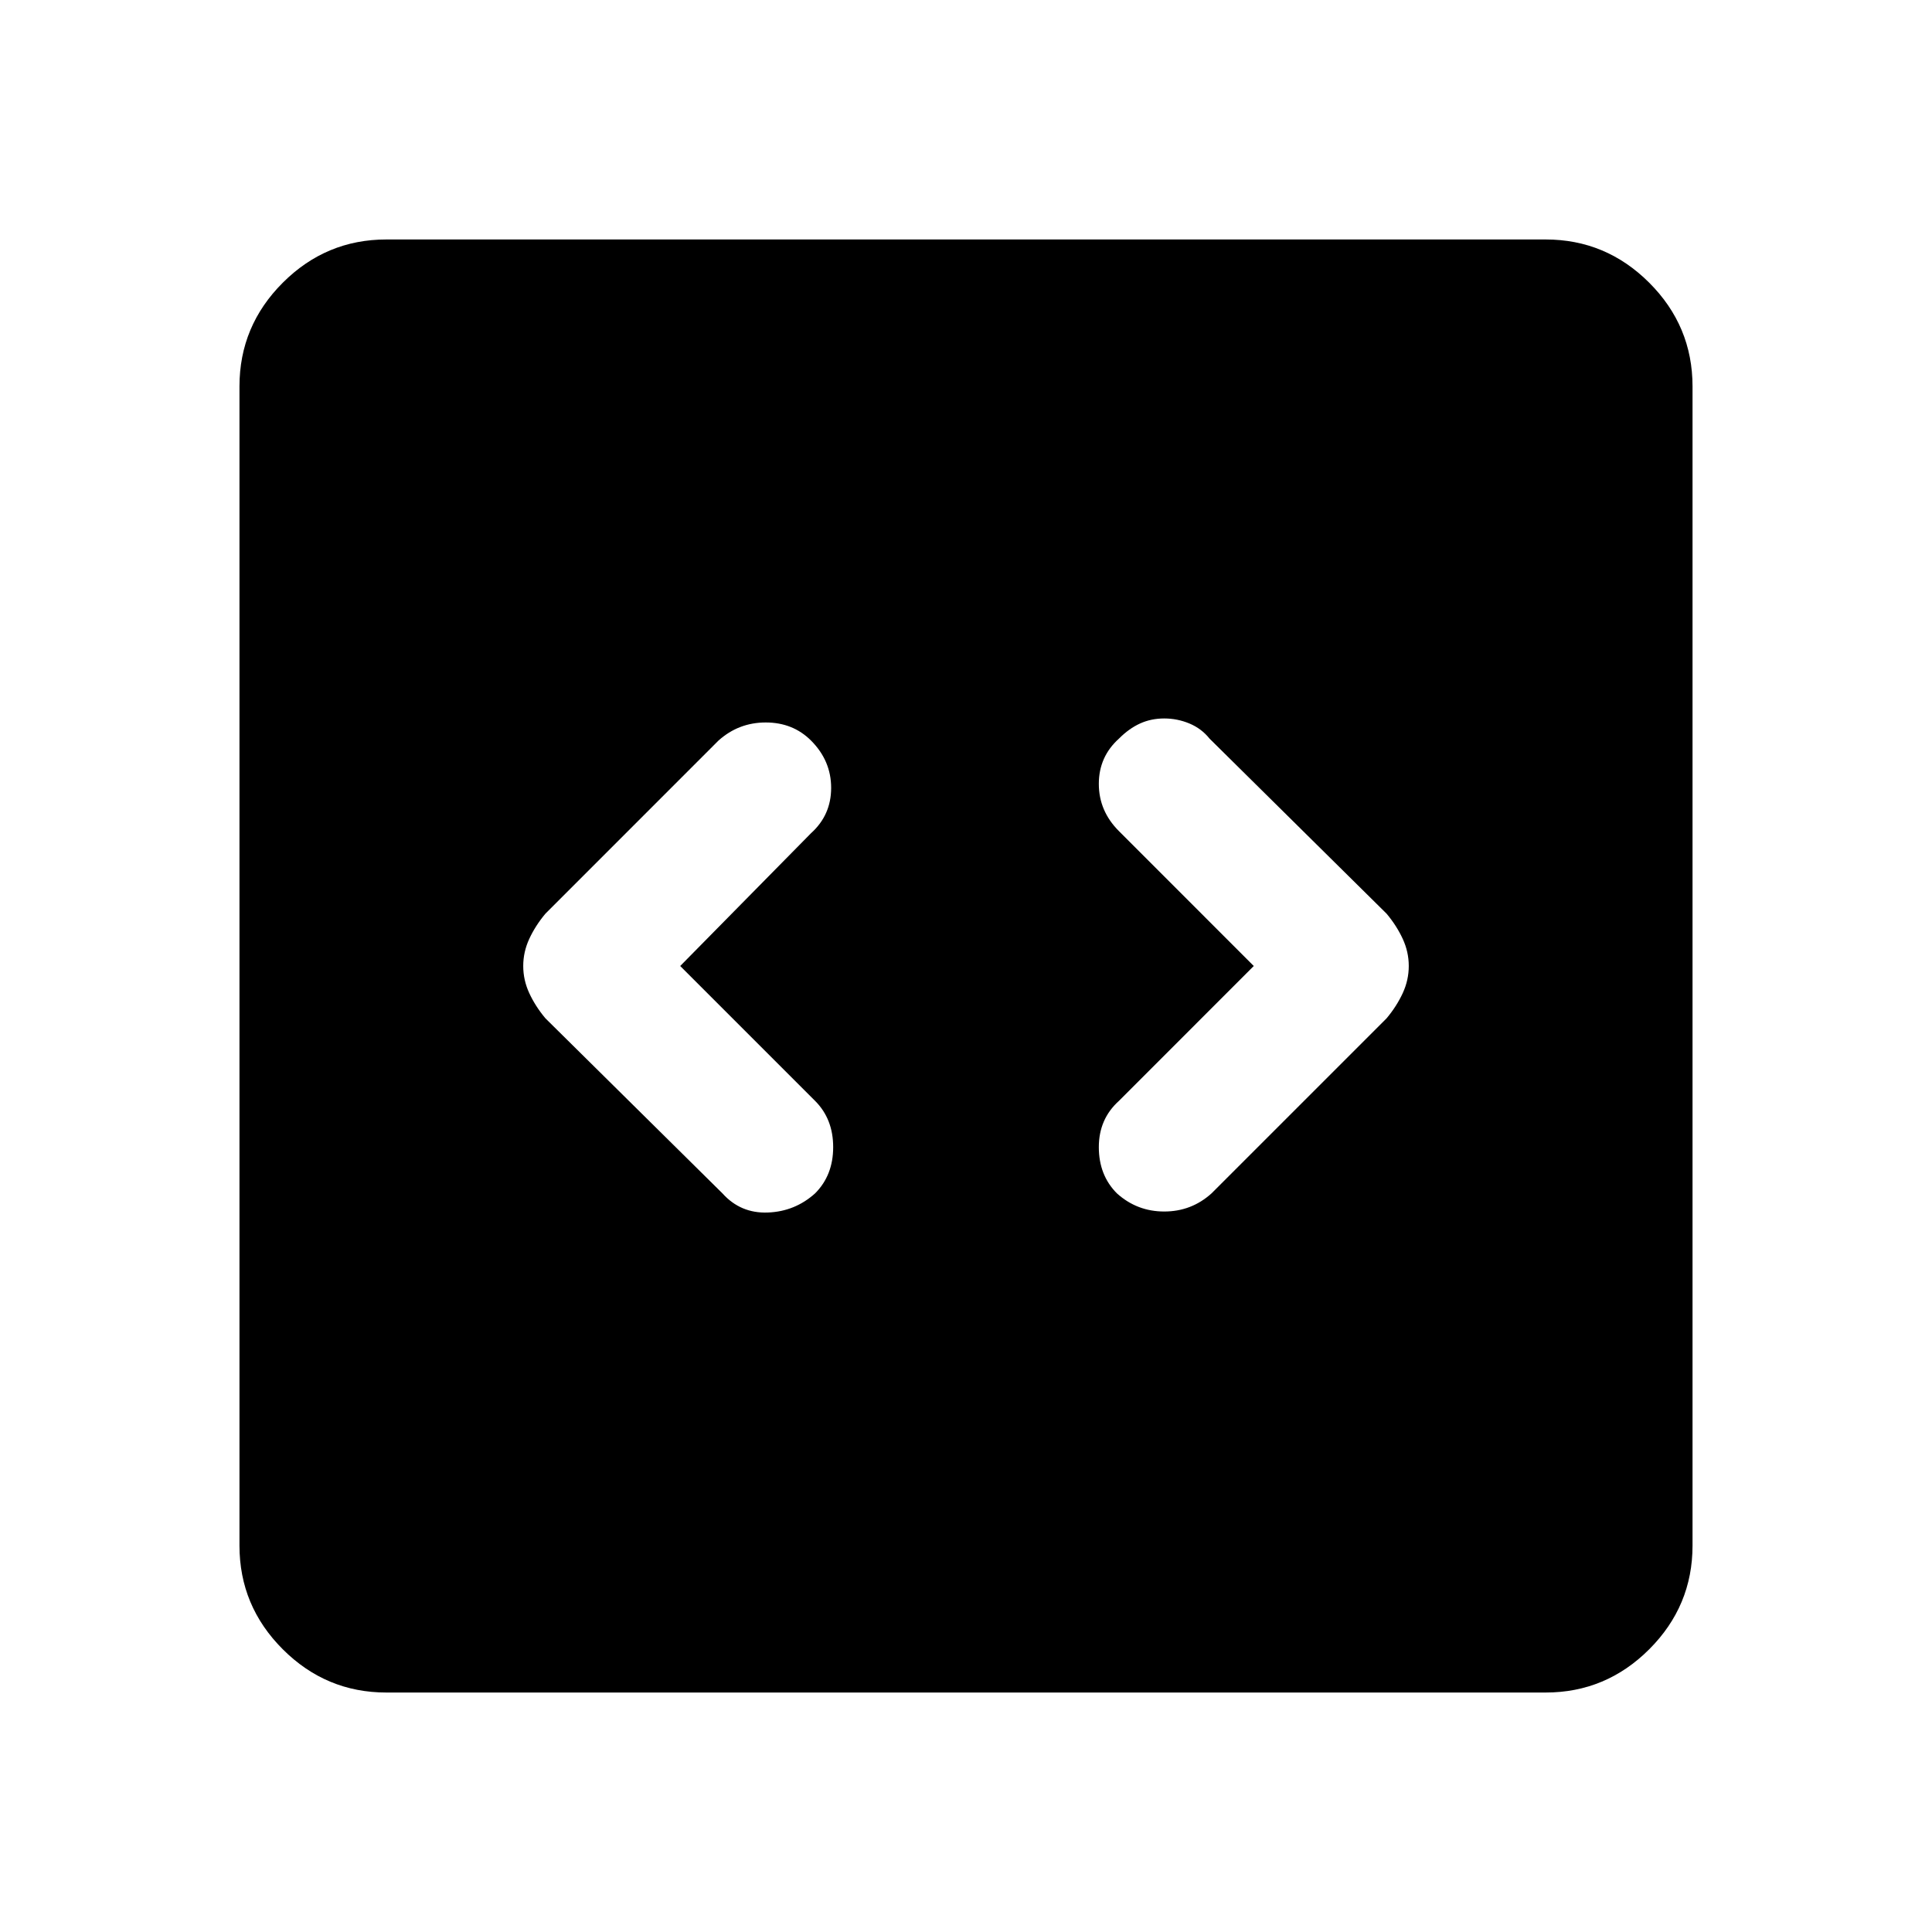 <svg xmlns="http://www.w3.org/2000/svg" height="40" width="40"><path d="m14.083 20 2.709-2.75q.416-.375.416-.938 0-.562-.416-.979-.375-.375-.938-.375-.562 0-.979.375l-3.583 3.584q-.209.25-.334.521-.125.27-.125.562 0 .292.125.562.125.271.334.521l3.666 3.625q.375.417.938.396.562-.021.979-.396.375-.375.375-.958t-.375-.958Zm11.875 0-2.791 2.792q-.417.375-.417.958t.375.958q.417.375.979.375.563 0 .979-.375l3.625-3.625q.209-.25.334-.521.125-.27.125-.562 0-.292-.125-.562-.125-.271-.334-.521l-3.666-3.625q-.167-.209-.417-.313-.25-.104-.521-.104t-.5.104q-.229.104-.437.313-.417.375-.417.937 0 .563.417.979ZM8 35.042q-1.25 0-2.146-.896-.896-.896-.896-2.146V8q0-1.25.896-2.146Q6.75 4.958 8 4.958h24q1.25 0 2.146.896.896.896.896 2.146v24q0 1.25-.896 2.146-.896.896-2.146.896Z"/></svg>